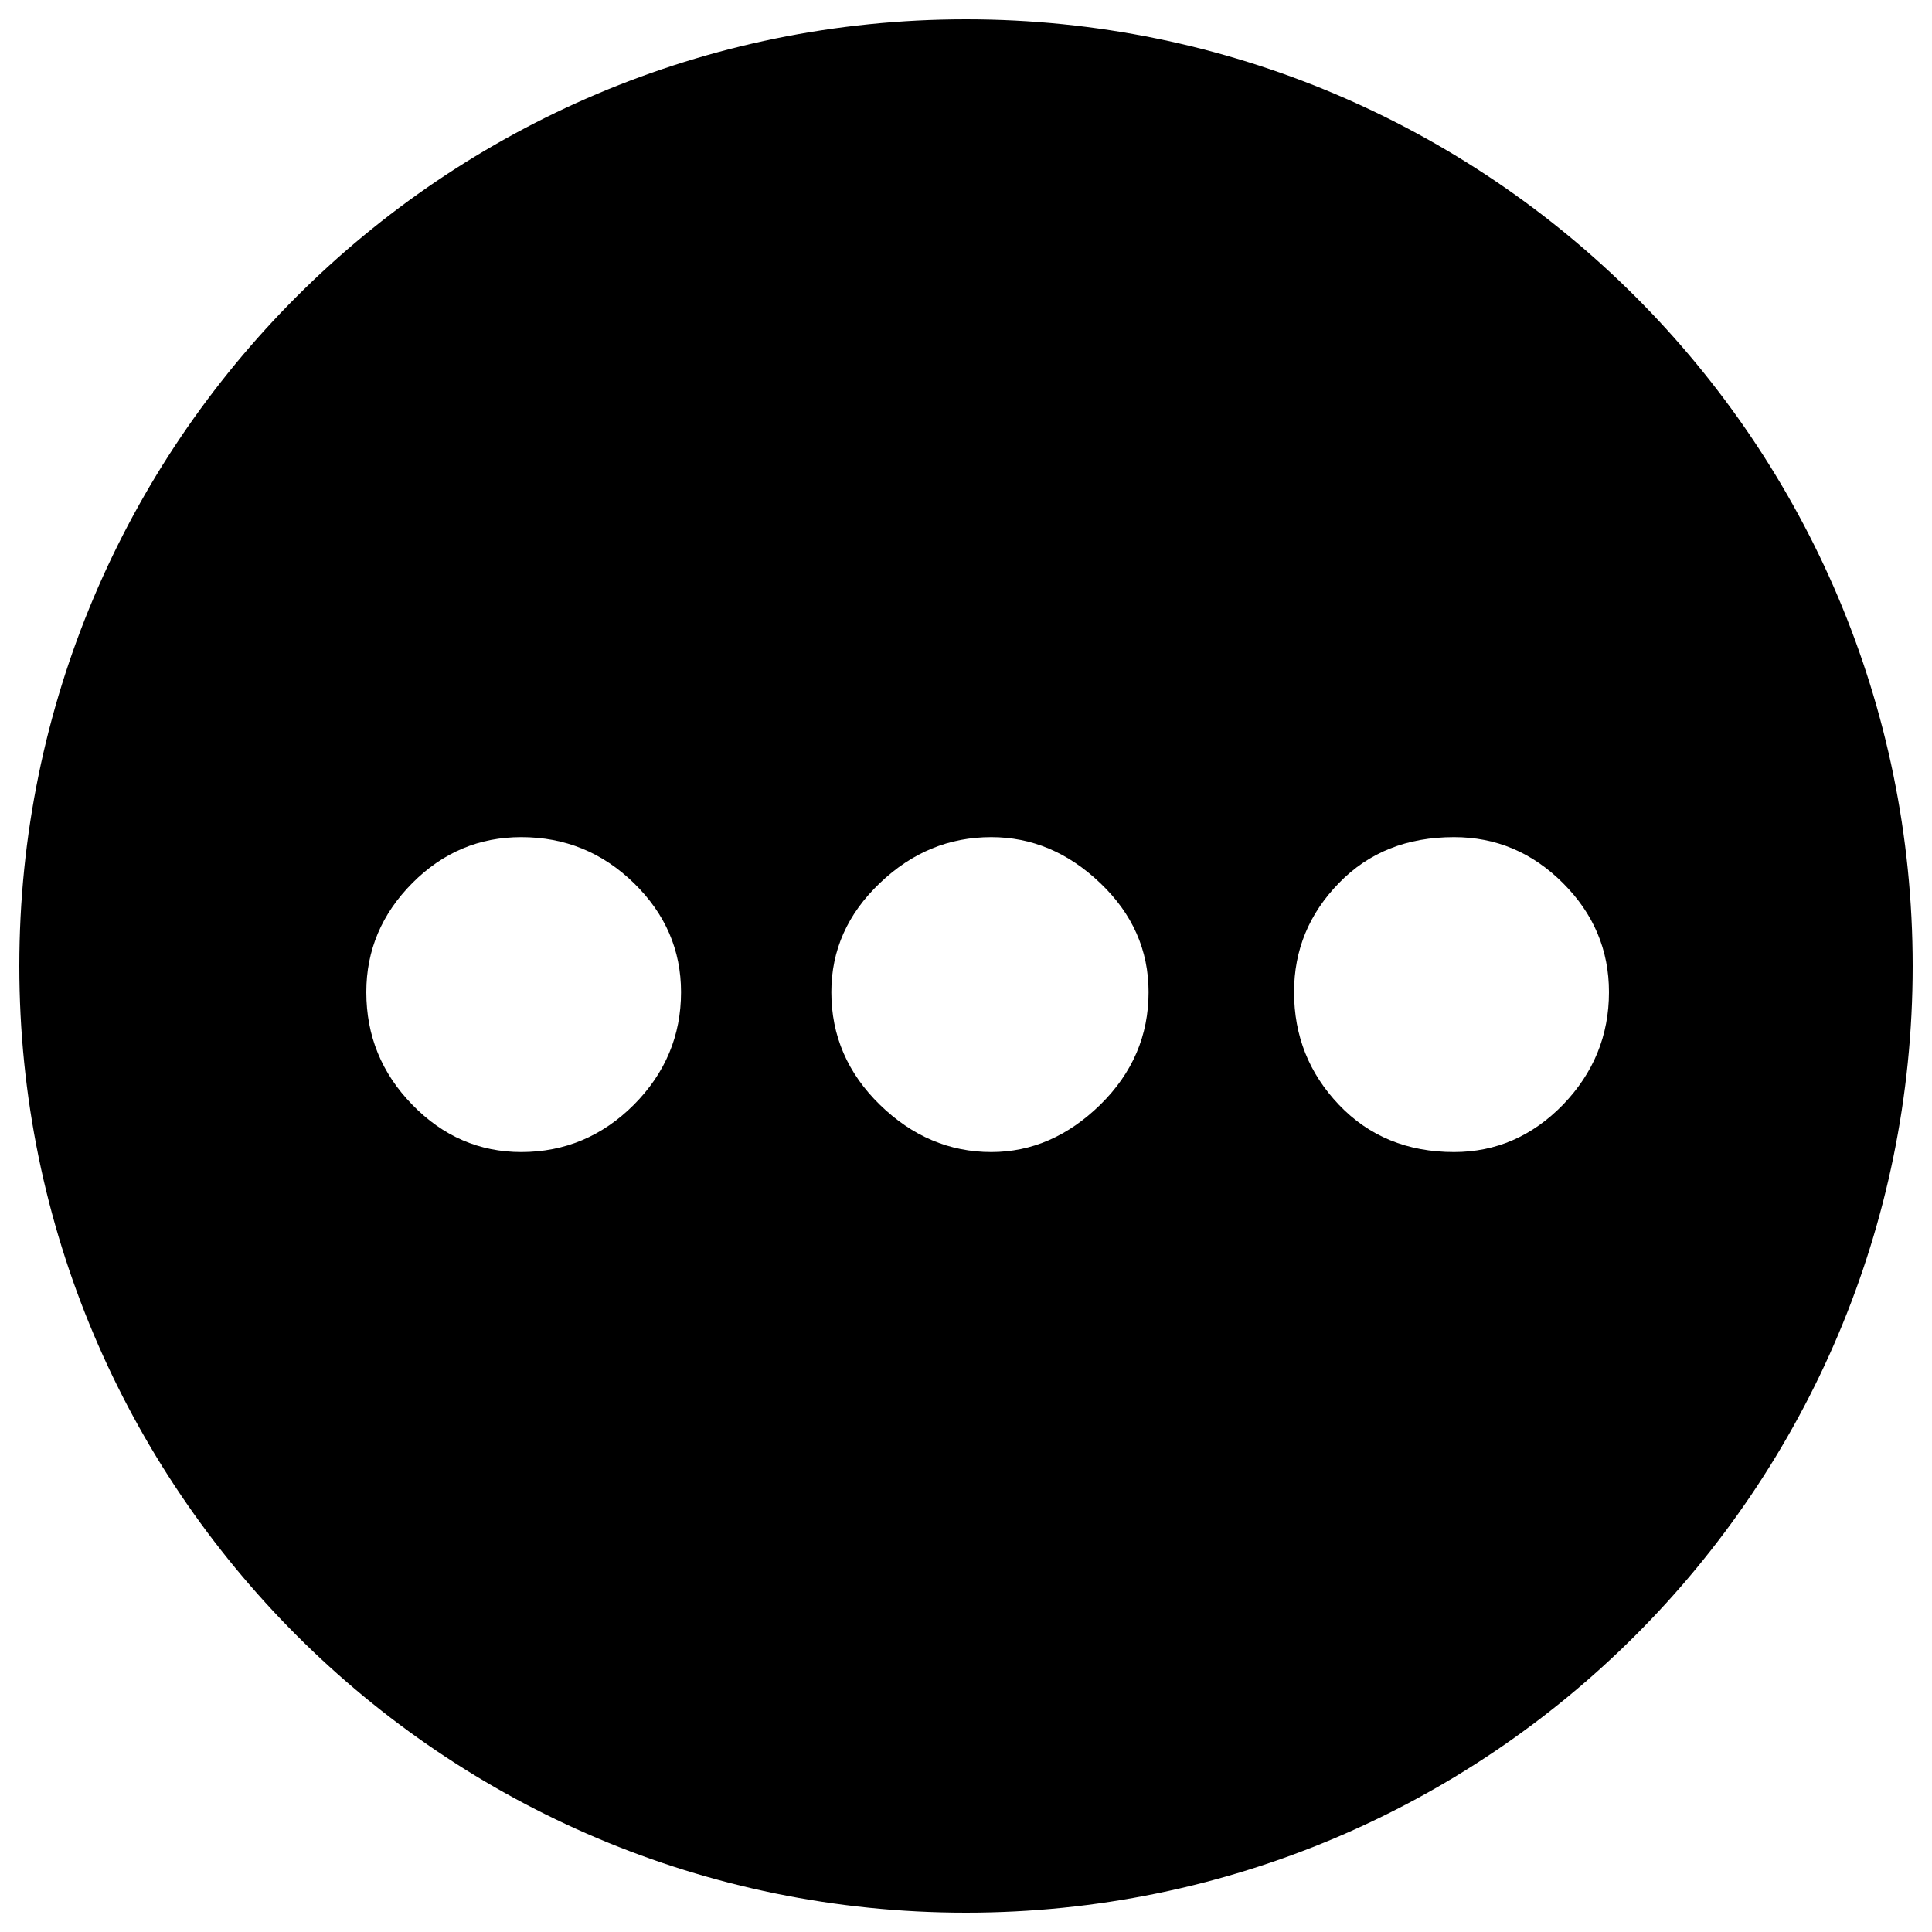 <?xml version="1.0" encoding="utf-8"?>
<!-- Svg Vector Icons : http://www.onlinewebfonts.com/icon -->
<!DOCTYPE svg PUBLIC "-//W3C//DTD SVG 1.1//EN" "http://www.w3.org/Graphics/SVG/1.1/DTD/svg11.dtd">
<svg version="1.1" xmlns="http://www.w3.org/2000/svg" xmlns:xlink="http://www.w3.org/1999/xlink" x="0px" y="0px" viewBox="0 0 1000 1000" enable-background="new 0 0 1000 1000" xml:space="preserve">
<g><path d="M500,10C229.4,10,10,229.4,10,500c0,270.6,219.4,490,490,490c270.6,0,490-219.4,490-490C990,229.4,770.6,10,500,10z M328.1,571.8c-16.3,16.3-35.8,24.5-58.3,24.5c-21.7,0-40.6-8.2-56.4-24.5c-15.9-16.3-23.8-35.7-23.8-58.3c0-21.7,8-40.5,23.8-56.4c15.9-16,34.7-23.8,56.4-23.8c22.6,0,42,7.9,58.3,23.8c16.3,15.9,24.4,34.7,24.4,56.4C352.5,536,344.4,555.4,328.1,571.8z M569.5,571.8c-16.7,16.3-35.5,24.5-56.4,24.5c-21.7,0-41-8.2-57.7-24.5c-16.7-16.3-25.1-35.7-25.1-58.3c0-21.7,8.4-40.5,25.1-56.4c16.7-16,35.9-23.8,57.7-23.8c20.9,0,39.8,7.9,56.4,23.8c16.7,15.9,25,34.7,25,56.4C594.5,536,586.2,555.4,569.5,571.8z M809,571.8c-15.9,16.3-34.7,24.5-56.4,24.5c-24.2,0-44.1-8.2-59.6-24.5c-15.5-16.3-23.2-35.7-23.2-58.3c0-21.7,7.7-40.5,23.2-56.4c15.5-16,35.3-23.8,59.6-23.8c21.7,0,40.5,7.9,56.4,23.8c15.9,15.9,23.8,34.7,23.8,56.4C832.8,536,824.8,555.4,809,571.8z"/></g>
</svg>